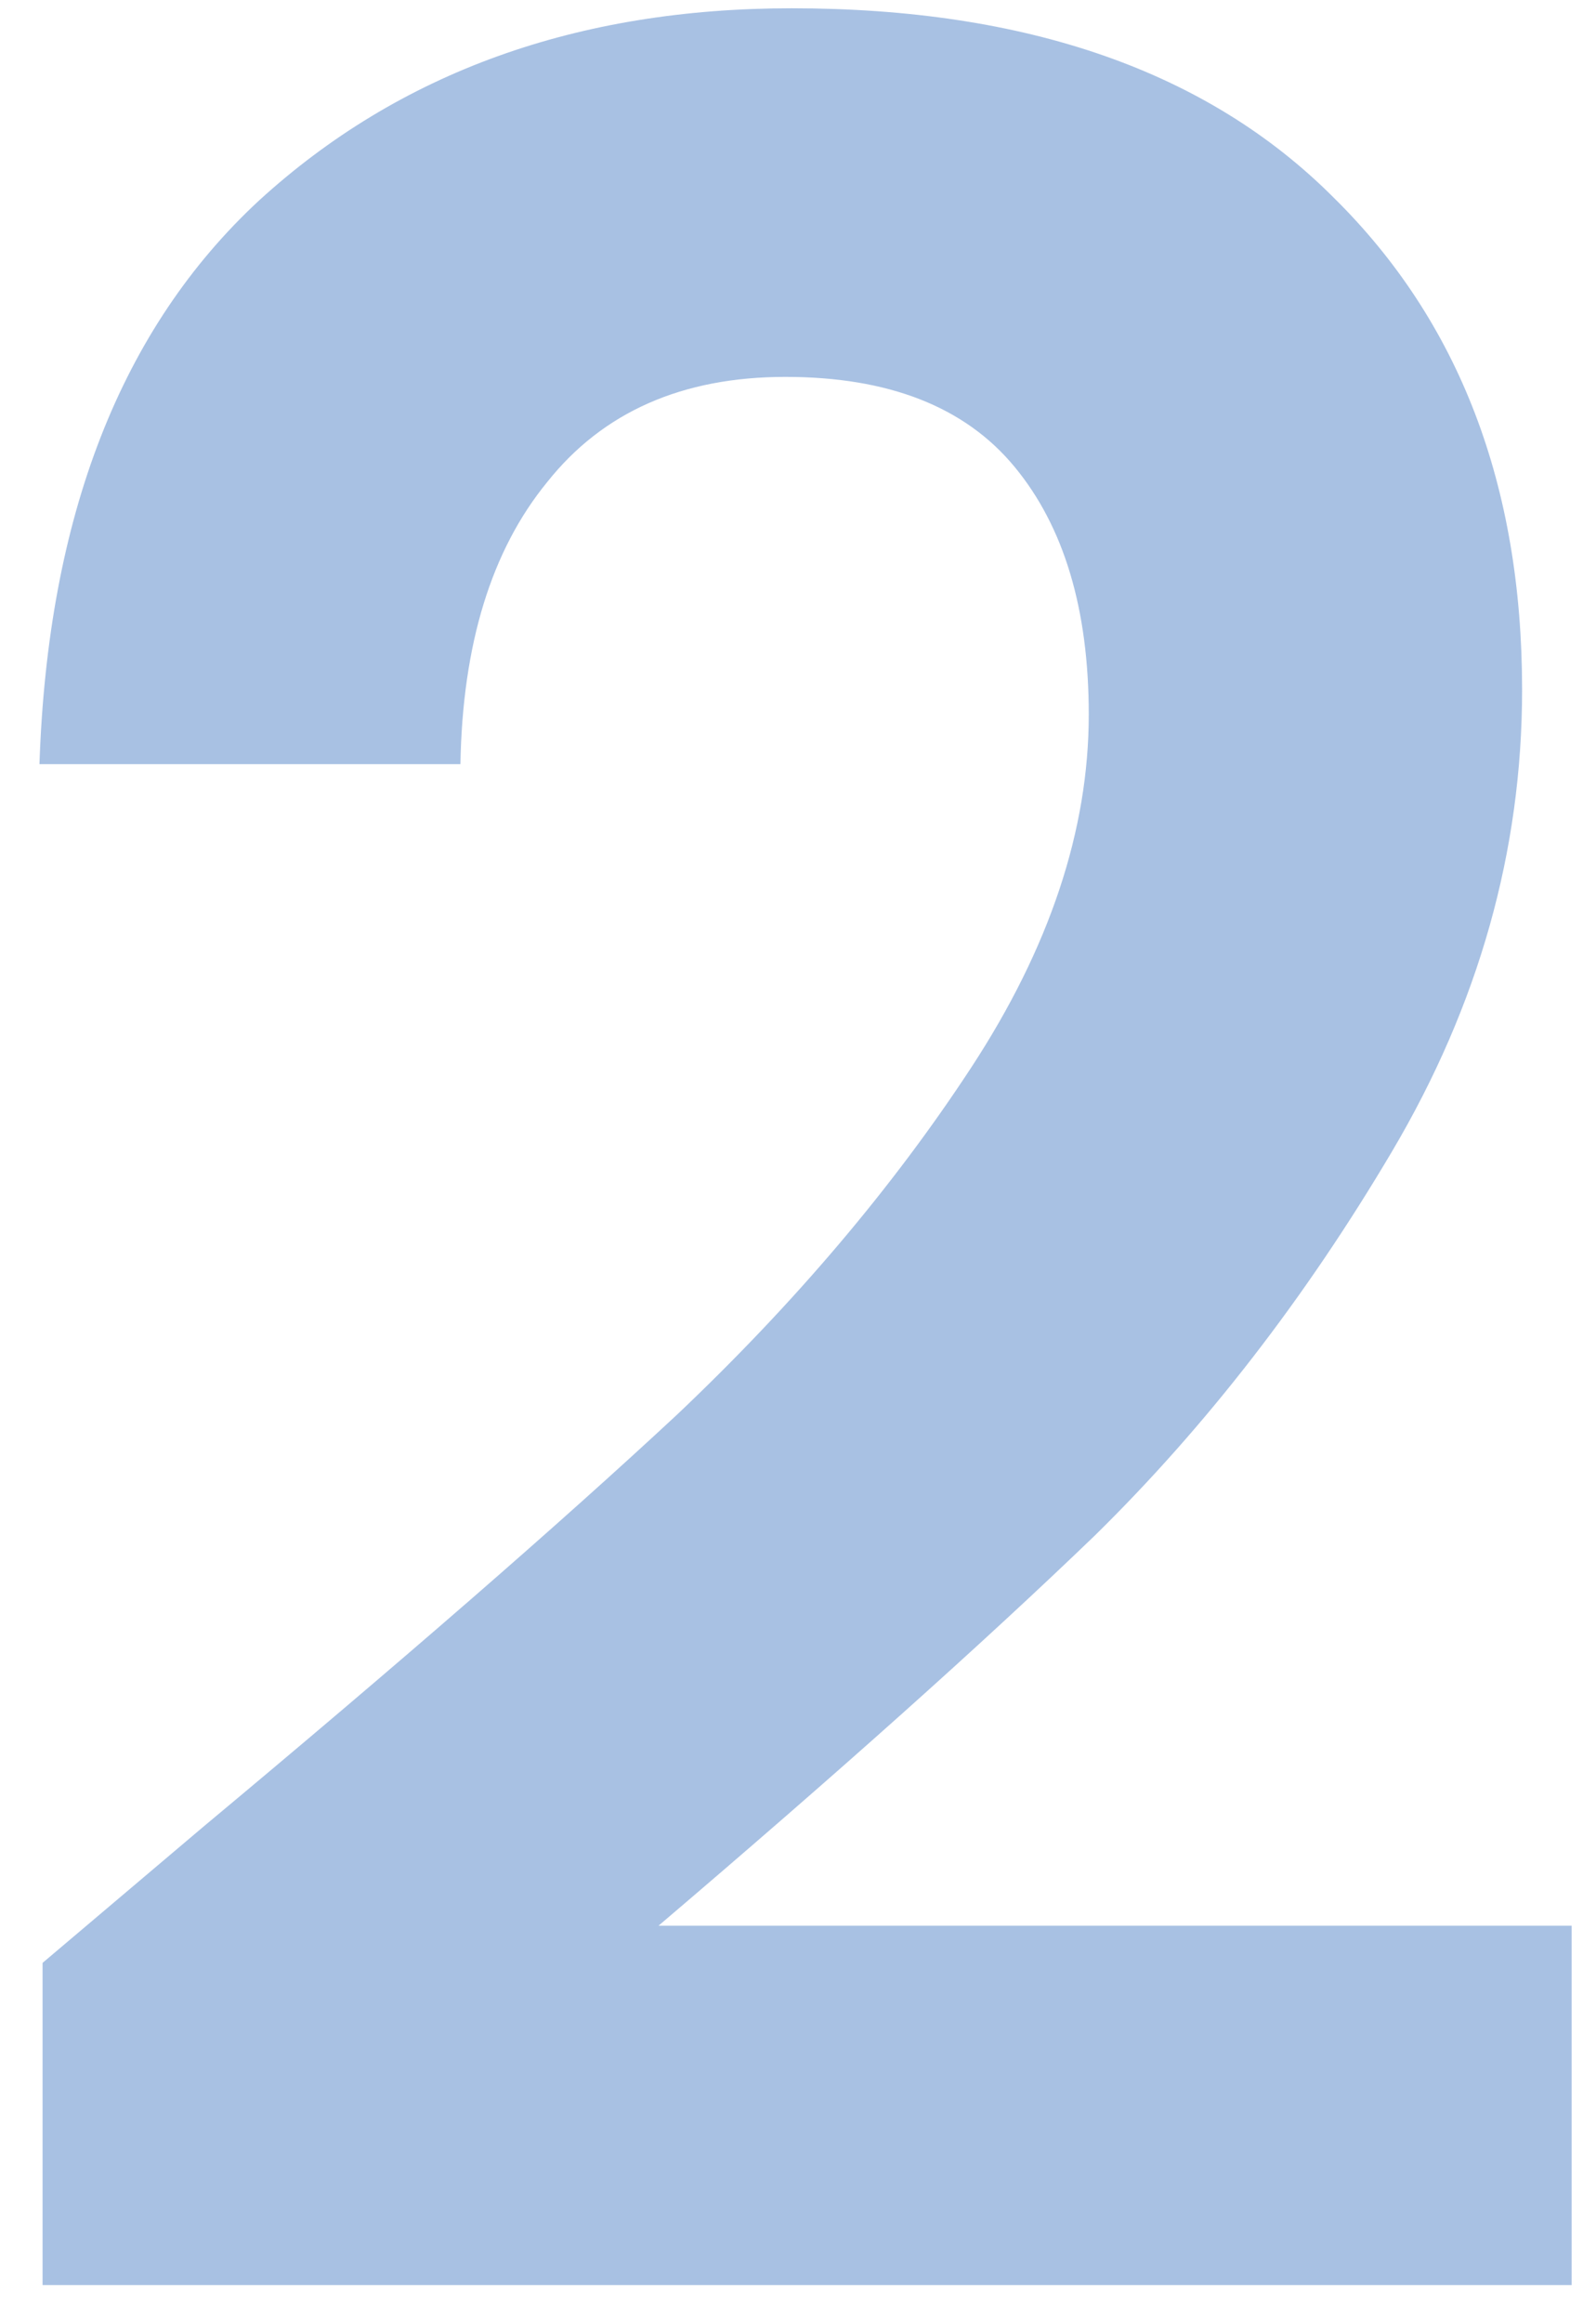 <svg width="33" height="48" viewBox="0 0 33 48" fill="none" xmlns="http://www.w3.org/2000/svg">
<path d="M4.208 37.739C8.304 34.325 11.568 31.488 14 29.227C16.432 26.923 18.459 24.533 20.08 22.059C21.701 19.584 22.512 17.152 22.512 14.763C22.512 12.587 22 10.88 20.976 9.643C19.952 8.405 18.373 7.787 16.24 7.787C14.107 7.787 12.464 8.512 11.312 9.963C10.16 11.371 9.563 13.312 9.52 15.787H0.816C0.987 10.667 2.501 6.784 5.36 4.139C8.261 1.493 11.931 0.171 16.368 0.171C21.232 0.171 24.965 1.472 27.568 4.075C30.171 6.635 31.472 10.027 31.472 14.251C31.472 17.579 30.576 20.757 28.784 23.787C26.992 26.816 24.944 29.461 22.64 31.723C20.336 33.941 17.328 36.629 13.616 39.787H32.496V47.211H0.88V40.555L4.208 37.739Z" fill="#004AAD" fill-opacity="0.34"/>
</svg>
